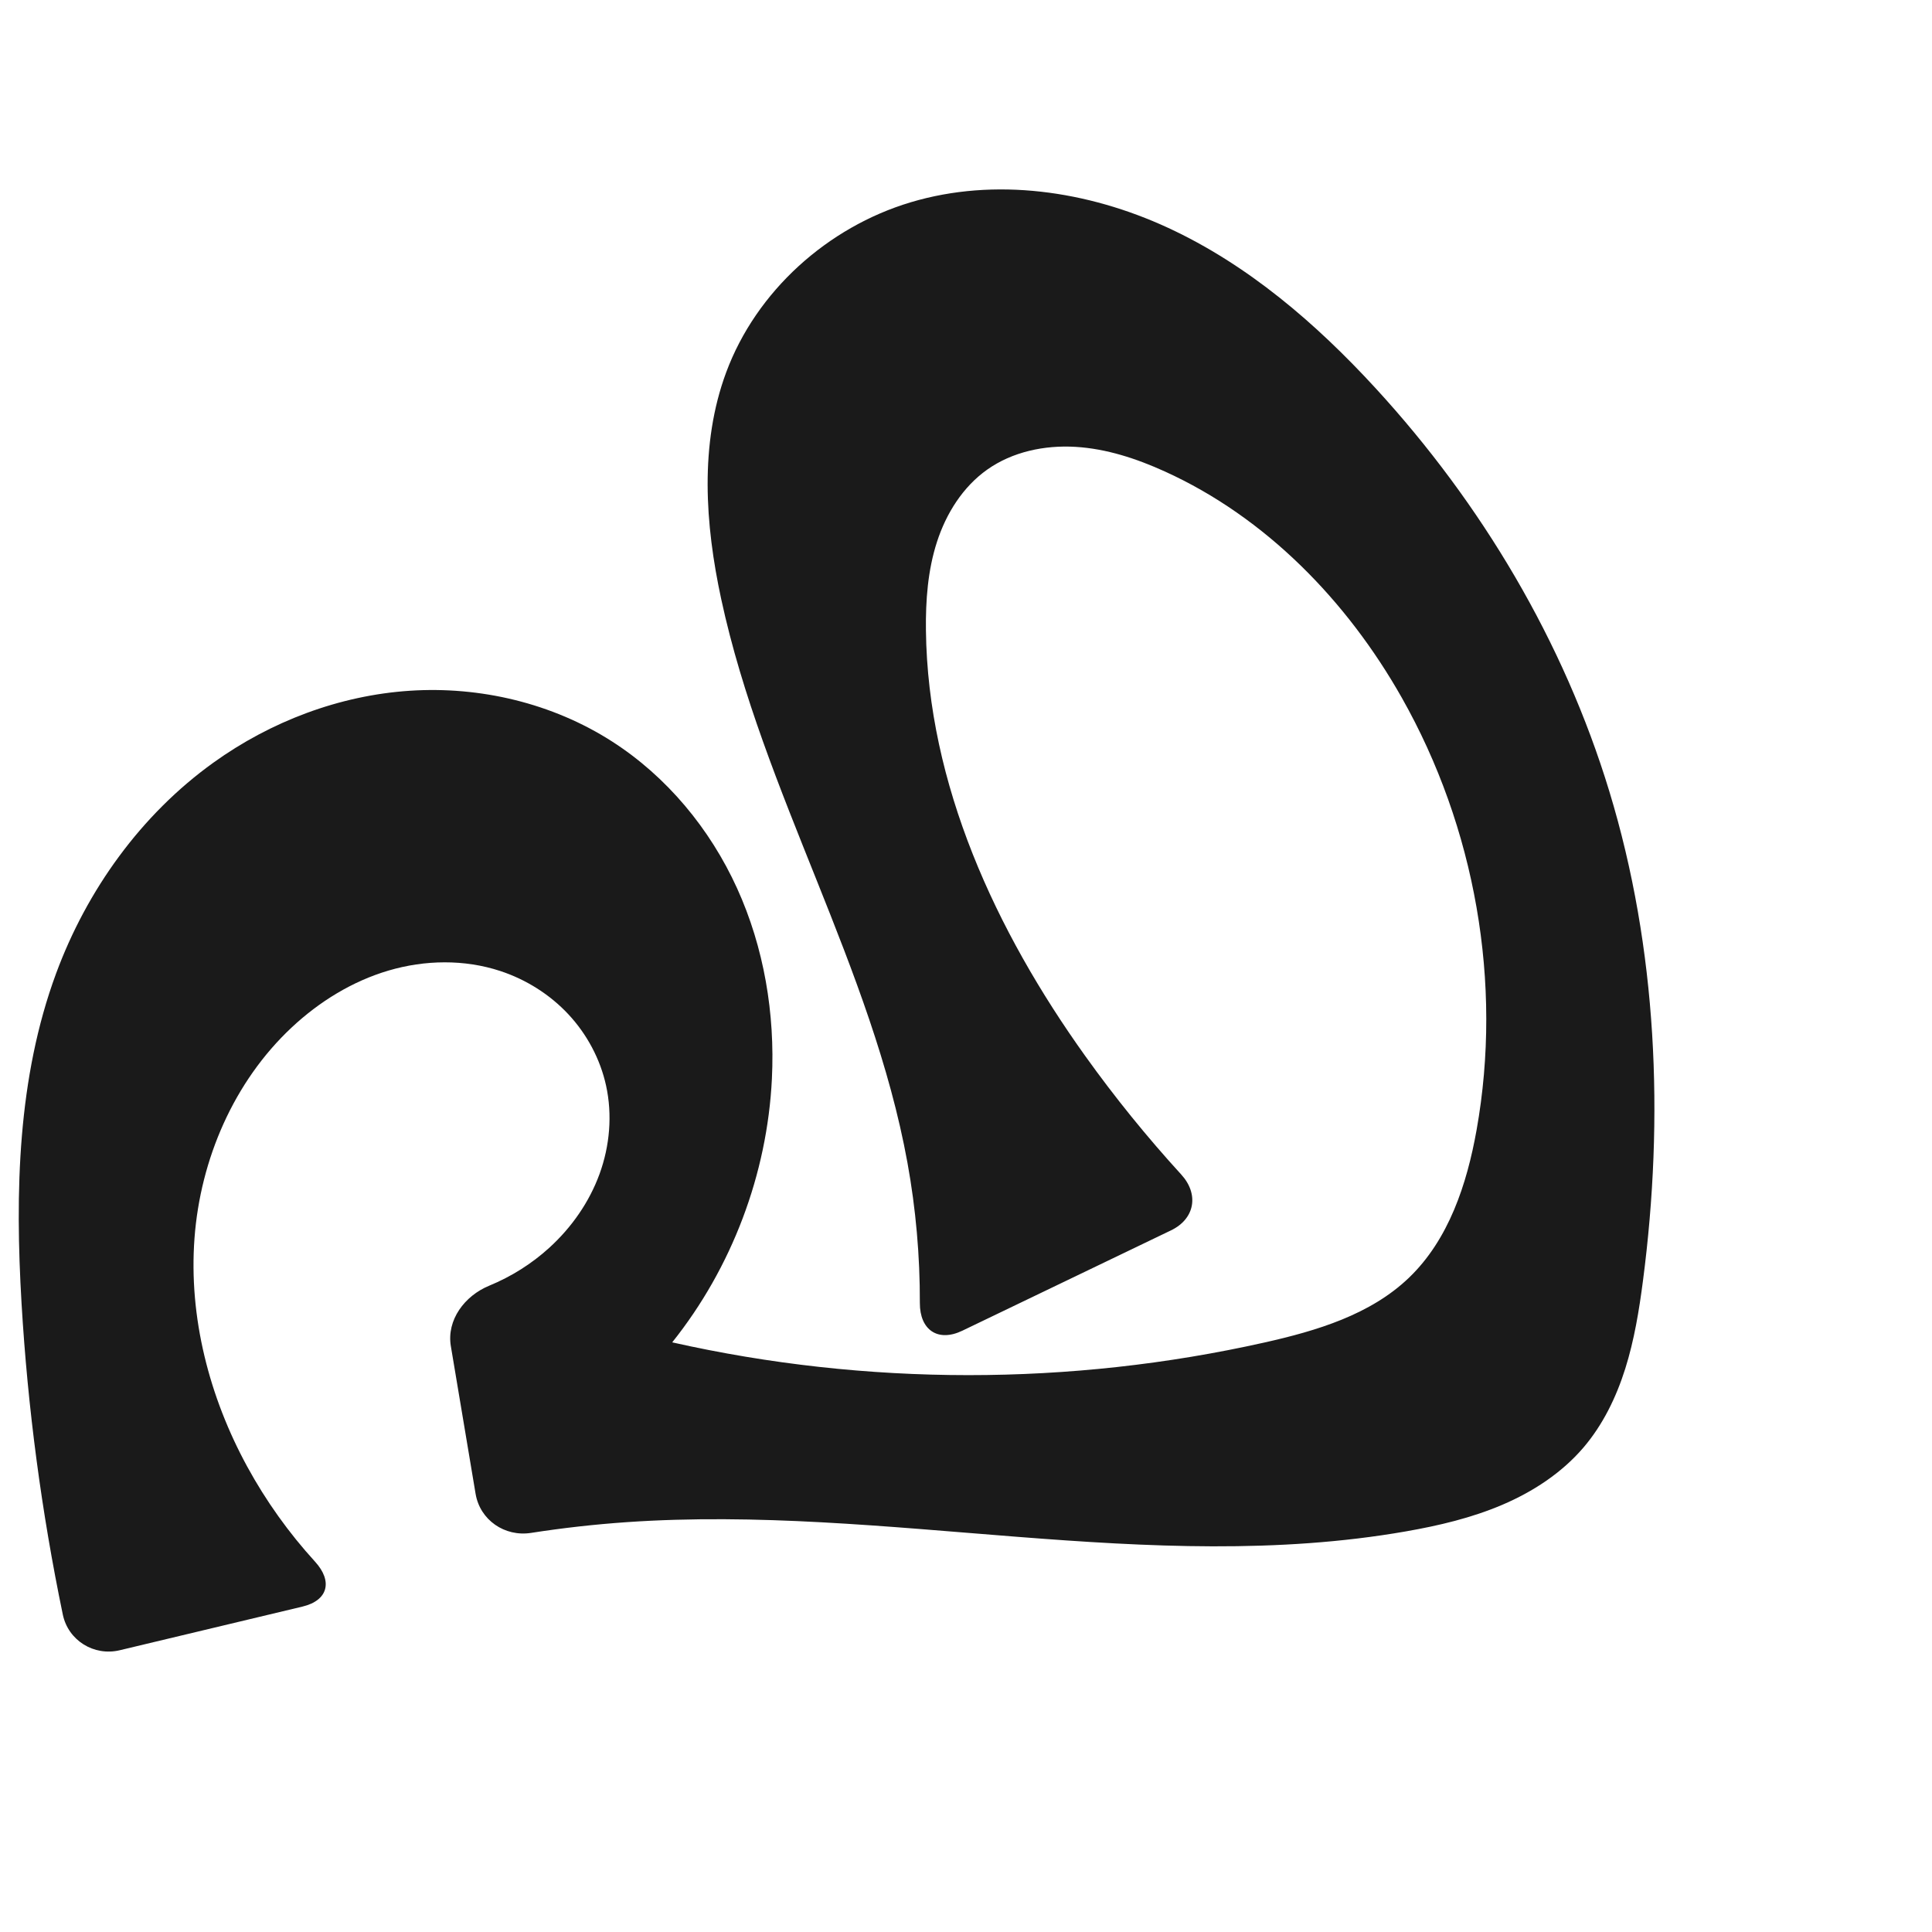 <?xml version="1.0" encoding="UTF-8" standalone="no"?>
<svg
   xmlns:dc="http://purl.org/dc/elements/1.1/"
   xmlns:cc="http://creativecommons.org/ns#"
   xmlns:rdf="http://www.w3.org/1999/02/22-rdf-syntax-ns#"
   xmlns:svg="http://www.w3.org/2000/svg"
   xmlns="http://www.w3.org/2000/svg"
   xmlns:sodipodi="http://sodipodi.sourceforge.net/DTD/sodipodi-0.dtd"
   xmlns:inkscape="http://www.inkscape.org/namespaces/inkscape"
   xml:space="preserve"
   width="1000"
   height="1000"
   version="1.1"
   style="clip-rule:evenodd;fill-rule:evenodd;image-rendering:optimizeQuality;shape-rendering:geometricPrecision;text-rendering:geometricPrecision"
   viewBox="0 0 1000 1000"
   id="svg10"
   sodipodi:docname="ഫ.svg"
   inkscape:version="1.0.2 (e86c870879, 2021-01-15)"><sodipodi:namedview
   pagecolor="#ffffff"
   bordercolor="#666666"
   borderopacity="1"
   objecttolerance="10"
   gridtolerance="10"
   guidetolerance="10"
   inkscape:pageopacity="0"
   inkscape:pageshadow="2"
   inkscape:window-width="1920"
   inkscape:window-height="1007"
   id="namedview12"
   showgrid="false"
   inkscape:zoom="0.79682018"
   inkscape:cx="365.69573"
   inkscape:cy="527.9937"
   inkscape:window-x="1920"
   inkscape:window-y="0"
   inkscape:window-maximized="1"
   inkscape:current-layer="svg10"
   showguides="true"
   inkscape:guide-bbox="true"
   inkscape:document-rotation="0"><sodipodi:guide
     position="0,1000"
     orientation="0,1"
     id="guide16"
     inkscape:label=""
     inkscape:locked="true"
     inkscape:color="rgb(0,0,255)" /><sodipodi:guide
     position="1763.312,2036.169"
     orientation="1000,0"
     id="guide18" /><sodipodi:guide
     position="0,200"
     orientation="0,1"
     id="guide20"
     inkscape:label="base"
     inkscape:locked="true"
     inkscape:color="rgb(0,0,255)" /><inkscape:grid
     type="xygrid"
     id="grid24"
     originx="-473.376"
     originy="-489.692" /><sodipodi:guide
     position="0,0"
     orientation="0,1"
     id="guide34"
     inkscape:label="bottom"
     inkscape:locked="true"
     inkscape:color="rgb(0,0,255)" /><sodipodi:guide
     position="225.051,1693.319"
     orientation="0,1"
     id="guide44"
     inkscape:label=""
     inkscape:locked="false"
     inkscape:color="rgb(0,0,255)" /><sodipodi:guide
     position="0,900"
     orientation="0,1"
     id="guide46"
     inkscape:label=""
     inkscape:locked="true"
     inkscape:color="rgb(0,0,255)" /><sodipodi:guide
     position="870.568,503.222"
     orientation="-1,0"
     id="guide841"
     inkscape:label="width"
     inkscape:locked="false"
     inkscape:color="rgb(0,0,255)" /><sodipodi:guide
     position="0,1000"
     orientation="0,1000"
     id="guide860" /><sodipodi:guide
     position="1000,1000"
     orientation="1000,0"
     id="guide862" /><sodipodi:guide
     position="1000,0"
     orientation="0,-1000"
     id="guide864" /><sodipodi:guide
     position="0,0"
     orientation="-1000,0"
     id="guide866" /></sodipodi:namedview>
 <defs
   id="defs4"><inkscape:path-effect
   effect="fillet_chamfer"
   id="path-effect853"
   is_visible="true"
   lpeversion="1"
   satellites_param="F,0,0,1,0,0,0,1 @ F,0,0,1,0,0,0,1 @ F,0,0,1,0,0,0,1 @ F,0,0,1,0,0,0,1 @ F,0,0,1,0,0,0,1 @ F,0,0,1,0,0,0,1 @ F,0,0,1,0,0,0,1 @ F,0,0,1,0,0,0,1 @ F,0,0,1,0,0,0,1 @ F,0,0,1,0,0,0,1 @ F,0,0,1,0,0,0,1 @ F,0,0,1,0,0,0,1 @ F,0,0,1,0,0,0,1 @ F,0,0,1,0,0,0,1 @ F,0,0,1,0,0,0,1 @ F,0,0,1,0,0,0,1 @ F,0,0,1,0,0,0,1 @ F,0,0,1,0,0,0,1 @ F,0,0,1,0,24.962,0,1 @ F,0,0,1,0,25.401,0,1 @ F,0,0,1,0,0,0,1 @ F,0,0,1,0,0,0,1 @ F,0,0,1,0,0,0,1 @ F,0,0,1,0,0,0,1 @ F,0,0,1,0,0,0,1 @ F,0,0,1,0,0,0,1 @ F,0,0,1,0,0,0,1 @ F,0,0,1,0,0,0,1 @ F,0,0,1,0,0,0,1 @ F,0,0,1,0,0,0,1 @ F,0,0,1,0,0,0,1 @ F,0,0,1,0,0,0,1 @ F,0,0,1,0,0,0,1 @ F,0,1,1,0,24.962,0,1 @ F,0,1,1,0,24.962,0,1 @ F,0,0,1,0,0,0,1 @ F,0,0,1,0,0,0,1 @ F,0,0,1,0,0,0,1 @ F,0,0,1,0,0,0,1 @ F,0,0,1,0,0,0,1 @ F,0,0,1,0,0,0,1 @ F,0,0,1,0,0,0,1 @ F,0,0,1,0,0,0,1 @ F,0,0,1,0,0,0,1 @ F,0,0,1,0,24.826,0,1 @ F,0,0,1,0,24.826,0,1"
   unit="px"
   method="auto"
   mode="F"
   radius="0"
   chamfer_steps="1"
   flexible="false"
   use_knot_distance="true"
   apply_no_radius="true"
   apply_with_radius="true"
   only_selected="true"
   hide_knots="false" /><inkscape:path-effect
   effect="fillet_chamfer"
   id="path-effect852"
   is_visible="true"
   lpeversion="1"
   satellites_param="F,0,0,1,0,0,0,1 @ F,0,0,1,0,0,0,1 @ F,0,0,1,0,0,0,1 @ F,0,0,1,0,0,0,1 @ F,0,0,1,0,0,0,1 @ F,0,0,1,0,0,0,1 @ F,0,0,1,0,0,0,1 @ F,0,0,1,0,0,0,1 @ F,0,0,1,0,0,0,1 @ F,0,0,1,0,0,0,1 @ F,0,0,1,0,0,0,1 @ F,0,0,1,0,0,0,1 @ F,0,0,1,0,0,0,1 @ F,0,0,1,0,0,0,1 @ F,0,0,1,0,0,0,1 @ F,0,0,1,0,0,0,1 @ F,0,0,1,0,0,0,1 @ F,0,0,1,0,0,0,1 @ F,0,0,1,0,0,0,1 @ F,0,0,1,0,0,0,1 @ F,0,0,1,0,0,0,1 @ F,0,0,1,0,31.747,0,1 @ F,0,0,1,0,26.342,0,1 @ F,0,0,1,0,0,0,1 @ F,0,0,1,0,0,0,1 @ F,0,0,1,0,0,0,1 @ F,0,0,1,0,0,0,1 @ F,0,0,1,0,0,0,1 @ F,0,0,1,0,0,0,1 @ F,0,0,1,0,0,0,1 @ F,0,0,1,0,0,0,1 @ F,0,0,1,0,0,0,1 @ F,0,0,1,0,0,0,1 @ F,0,0,1,0,0,0,1 @ F,0,0,1,0,0,0,1 @ F,0,0,1,0,0,0,1 @ F,0,0,1,0,0,0,1 @ F,0,0,1,0,0,0,1 @ F,0,0,1,0,24.39,0,1 @ F,0,0,1,0,24.061,0,1 @ F,0,0,1,0,0,0,1 @ F,0,0,1,0,0,0,1 @ F,0,0,1,0,0,0,1 @ F,0,0,1,0,0,0,1 @ F,0,0,1,0,0,0,1 @ F,0,0,1,0,0,0,1 @ F,0,0,1,0,0,0,1 @ F,0,0,1,0,0,0,1 @ F,0,0,1,0,0,0,1 @ F,0,0,1,0,0,0,1 @ F,0,0,1,0,36.268,0,1 @ F,0,0,1,0,24.053,0,1"
   unit="px"
   method="auto"
   mode="F"
   radius="0"
   chamfer_steps="1"
   flexible="false"
   use_knot_distance="true"
   apply_no_radius="true"
   apply_with_radius="true"
   only_selected="true"
   hide_knots="false" /><inkscape:path-effect
   effect="spiro"
   id="path-effect858"
   is_visible="true"
   lpeversion="1" /><inkscape:path-effect
   effect="spiro"
   id="path-effect854"
   is_visible="true"
   lpeversion="1" />
  <style
   type="text/css"
   id="style2">
   <![CDATA[
    .fil0 {fill:#EF7F1A;fill-rule:nonzero}
   ]]>
  </style>
 <inkscape:path-effect
   effect="spiro"
   id="path-effect1214"
   is_visible="true"
   lpeversion="1" /><inkscape:path-effect
   effect="spiro"
   id="path-effect1195"
   is_visible="true"
   lpeversion="1" /><inkscape:path-effect
   effect="spiro"
   id="path-effect992"
   is_visible="true"
   lpeversion="1" /><inkscape:path-effect
   effect="spiro"
   id="path-effect287"
   is_visible="true"
   lpeversion="1" /><inkscape:path-effect
   effect="spiro"
   id="path-effect1032"
   is_visible="true"
   lpeversion="1" /><inkscape:path-effect
   effect="spiro"
   id="path-effect1218"
   is_visible="true"
   lpeversion="1" /><inkscape:path-effect
   effect="spiro"
   id="path-effect309"
   is_visible="true"
   lpeversion="1" /></defs>
 
<path
   style="display:inline;fill:#1a1a1a;fill-rule:nonzero;stroke:none;stroke-width:2.108px;stroke-linecap:butt;stroke-linejoin:miter;stroke-opacity:1"
   d="M 11.148,674.513 C 7.761,616.999 9.072,557.907 29.032,503.861 44.992,460.648 73.059,421.599 110.477,394.73 c 29.688,-21.319 65.173,-34.797 101.643,-37.199 36.471,-2.402 73.806,6.476 104.584,26.19 28.422,18.204 50.807,45.284 64.787,76.004 13.981,30.72 19.694,64.954 18.041,98.665 -2.42,49.356 -20.748,97.808 -51.599,136.409 100.508,22.593 206.021,22.621 306.541,0.082 27.006,-6.055 54.828,-14.365 74.798,-33.528 20.567,-19.735 29.991,-48.384 34.999,-76.445 13.575,-76.061 -0.706,-156.623 -38.756,-223.867 -28.293,-50.002 -70.316,-93.288 -122.633,-117.028 -14.625,-6.636 -30.157,-11.762 -46.188,-12.72 -16.031,-0.958 -32.664,2.519 -45.764,11.808 -12.594,8.93 -21.21,22.706 -25.961,37.395 -4.751,14.689 -5.89,30.317 -5.709,45.755 0.935,79.671 36.116,155.585 82.491,220.375 15.313,21.395 31.904,41.875 49.652,61.297 9.299,10.177 7.11,22.949 -5.315,28.923 l -107.97,51.917 c -12.643,6.079 -22.048,-0.347 -22.005,-14.374 0.075,-24.314 -2.071,-48.634 -6.414,-72.557 -18.327,-100.938 -74.776,-191.489 -96.408,-291.771 -8.357,-38.742 -11.213,-80.09 2.548,-117.259 15.59,-42.111 52.514,-75.227 95.532,-88.103 43.683,-13.075 91.776,-5.942 133.165,13.192 41.389,19.134 76.684,49.519 107.522,83.107 54.826,59.714 97.348,131.101 120.943,208.657 24.8,81.518 28.429,168.606 17.416,253.099 -2.009,15.415 -4.513,30.834 -9.186,45.661 -4.673,14.827 -11.598,29.111 -21.712,40.917 -11.234,13.113 -26.095,22.793 -41.977,29.568 -15.883,6.775 -32.817,10.764 -49.826,13.738 -132.761,23.214 -268.949,-14.089 -403.401,-4.769 -16.553,1.148 -33.057,3.003 -49.453,5.558 -13.621,2.123 -26.421,-6.651 -28.699,-20.248 l -12.798,-76.385 c -2.278,-13.596 7.139,-26.094 19.859,-31.325 11.42,-4.697 22.031,-11.369 31.156,-19.691 11.459,-10.451 20.611,-23.522 25.926,-38.091 5.315,-14.569 6.716,-30.633 3.395,-45.782 -3.016,-13.756 -9.897,-26.613 -19.506,-36.907 -9.609,-10.294 -21.908,-18.019 -35.284,-22.42 -18.572,-6.11 -39.009,-5.758 -57.763,-0.234 -18.754,5.524 -35.847,16.069 -50.128,29.421 -29.959,28.01 -47.314,68.259 -50.352,109.16 -3.038,40.901 7.673,82.242 27.324,118.242 9.667,17.709 21.479,34.244 35.077,49.149 9.237,10.125 6.798,20.069 -6.538,23.255 L 61.97,854.164 C 48.635,857.35 35.295,849.108 32.508,835.684 21.484,782.575 14.336,728.661 11.148,674.513 Z"
   id="use1061"
   sodipodi:nodetypes="aaaaacaaaaaaaaccaaaaaaaaaaccaaaaacca"
   inkscape:path-effect="#path-effect858;#path-effect853"
   inkscape:original-d="M 11.147792,674.51273 C 10.047759,617.32785 8.201796,557.12826 29.032479,503.86098 45.563885,461.58762 70.45969,416.15181 110.47737,394.72964 171.1687,362.24053 257.5654,348.48443 316.70446,383.7201 c 55.35696,32.98224 80.21403,110.28493 82.82824,174.66961 1.97225,48.57411 -51.59944,136.40932 -51.59944,136.40932 0,0 206.61769,21.43908 306.54128,0.0822 26.71947,-5.71081 55.40119,-14.28486 74.79809,-33.52813 19.89542,-19.73785 31.3946,-48.65216 34.99879,-76.4446 9.73963,-75.10357 -3.10772,-157.04982 -38.75625,-223.8674 -26.59745,-49.85276 -70.28595,-95.75679 -122.63345,-117.02792 -28.39713,-11.53903 -66.62718,-18.18087 -91.95154,-0.91173 -24.50396,16.70969 -31.58445,53.49136 -31.66947,83.15026 -0.22484,78.43573 42.91226,152.65692 82.49075,220.37514 17.45663,29.86804 66.83312,79.40299 66.83312,79.40299 l -153.35892,73.74233 c 0,0 0.57633,-65.81516 -5.52678,-97.93871 -19.11829,-100.62859 -81.23286,-190.47231 -96.4083,-291.77052 -5.79223,-38.66396 -13.52858,-81.62145 2.54766,-117.2586 17.81286,-39.48682 52.93016,-80.25486 95.53187,-88.10346 84.98229,-15.656462 175.32751,39.77287 240.68783,96.29846 60.8061,52.58696 97.41604,131.78526 120.94303,208.65691 24.74862,80.86321 28.96883,169.32575 17.41572,253.09853 -4.18621,30.35459 -10.31787,63.8753 -30.89796,86.57739 -22.72468,25.06781 -58.74374,36.10432 -91.80351,43.30555 -131.39521,28.62107 -269.17247,-12.93347 -403.40065,-4.76857 -24.8506,1.51162 -74.02674,9.92871 -74.02674,9.92871 3.56444,-56.31268 9.34249,-55.98853 -21.04737,-125.62262 0,0 41.54551,-11.21675 55.13921,-26.39734 19.75742,-22.06385 35.34097,-54.87481 29.32124,-83.87364 -5.47135,-26.35711 -28.92326,-51.87576 -54.79043,-59.3271 -35.80084,-10.31284 -83.78332,0.78178 -107.89175,29.18669 -49.30084,58.08698 -44.37987,154.2666 -23.02872,227.40208 7.93519,27.18093 52.68515,66.63489 52.68515,66.63489 L 37.824159,859.93311 C 31.362593,799.22055 12.348754,736.94435 11.147792,674.51273 Z" /></svg>
